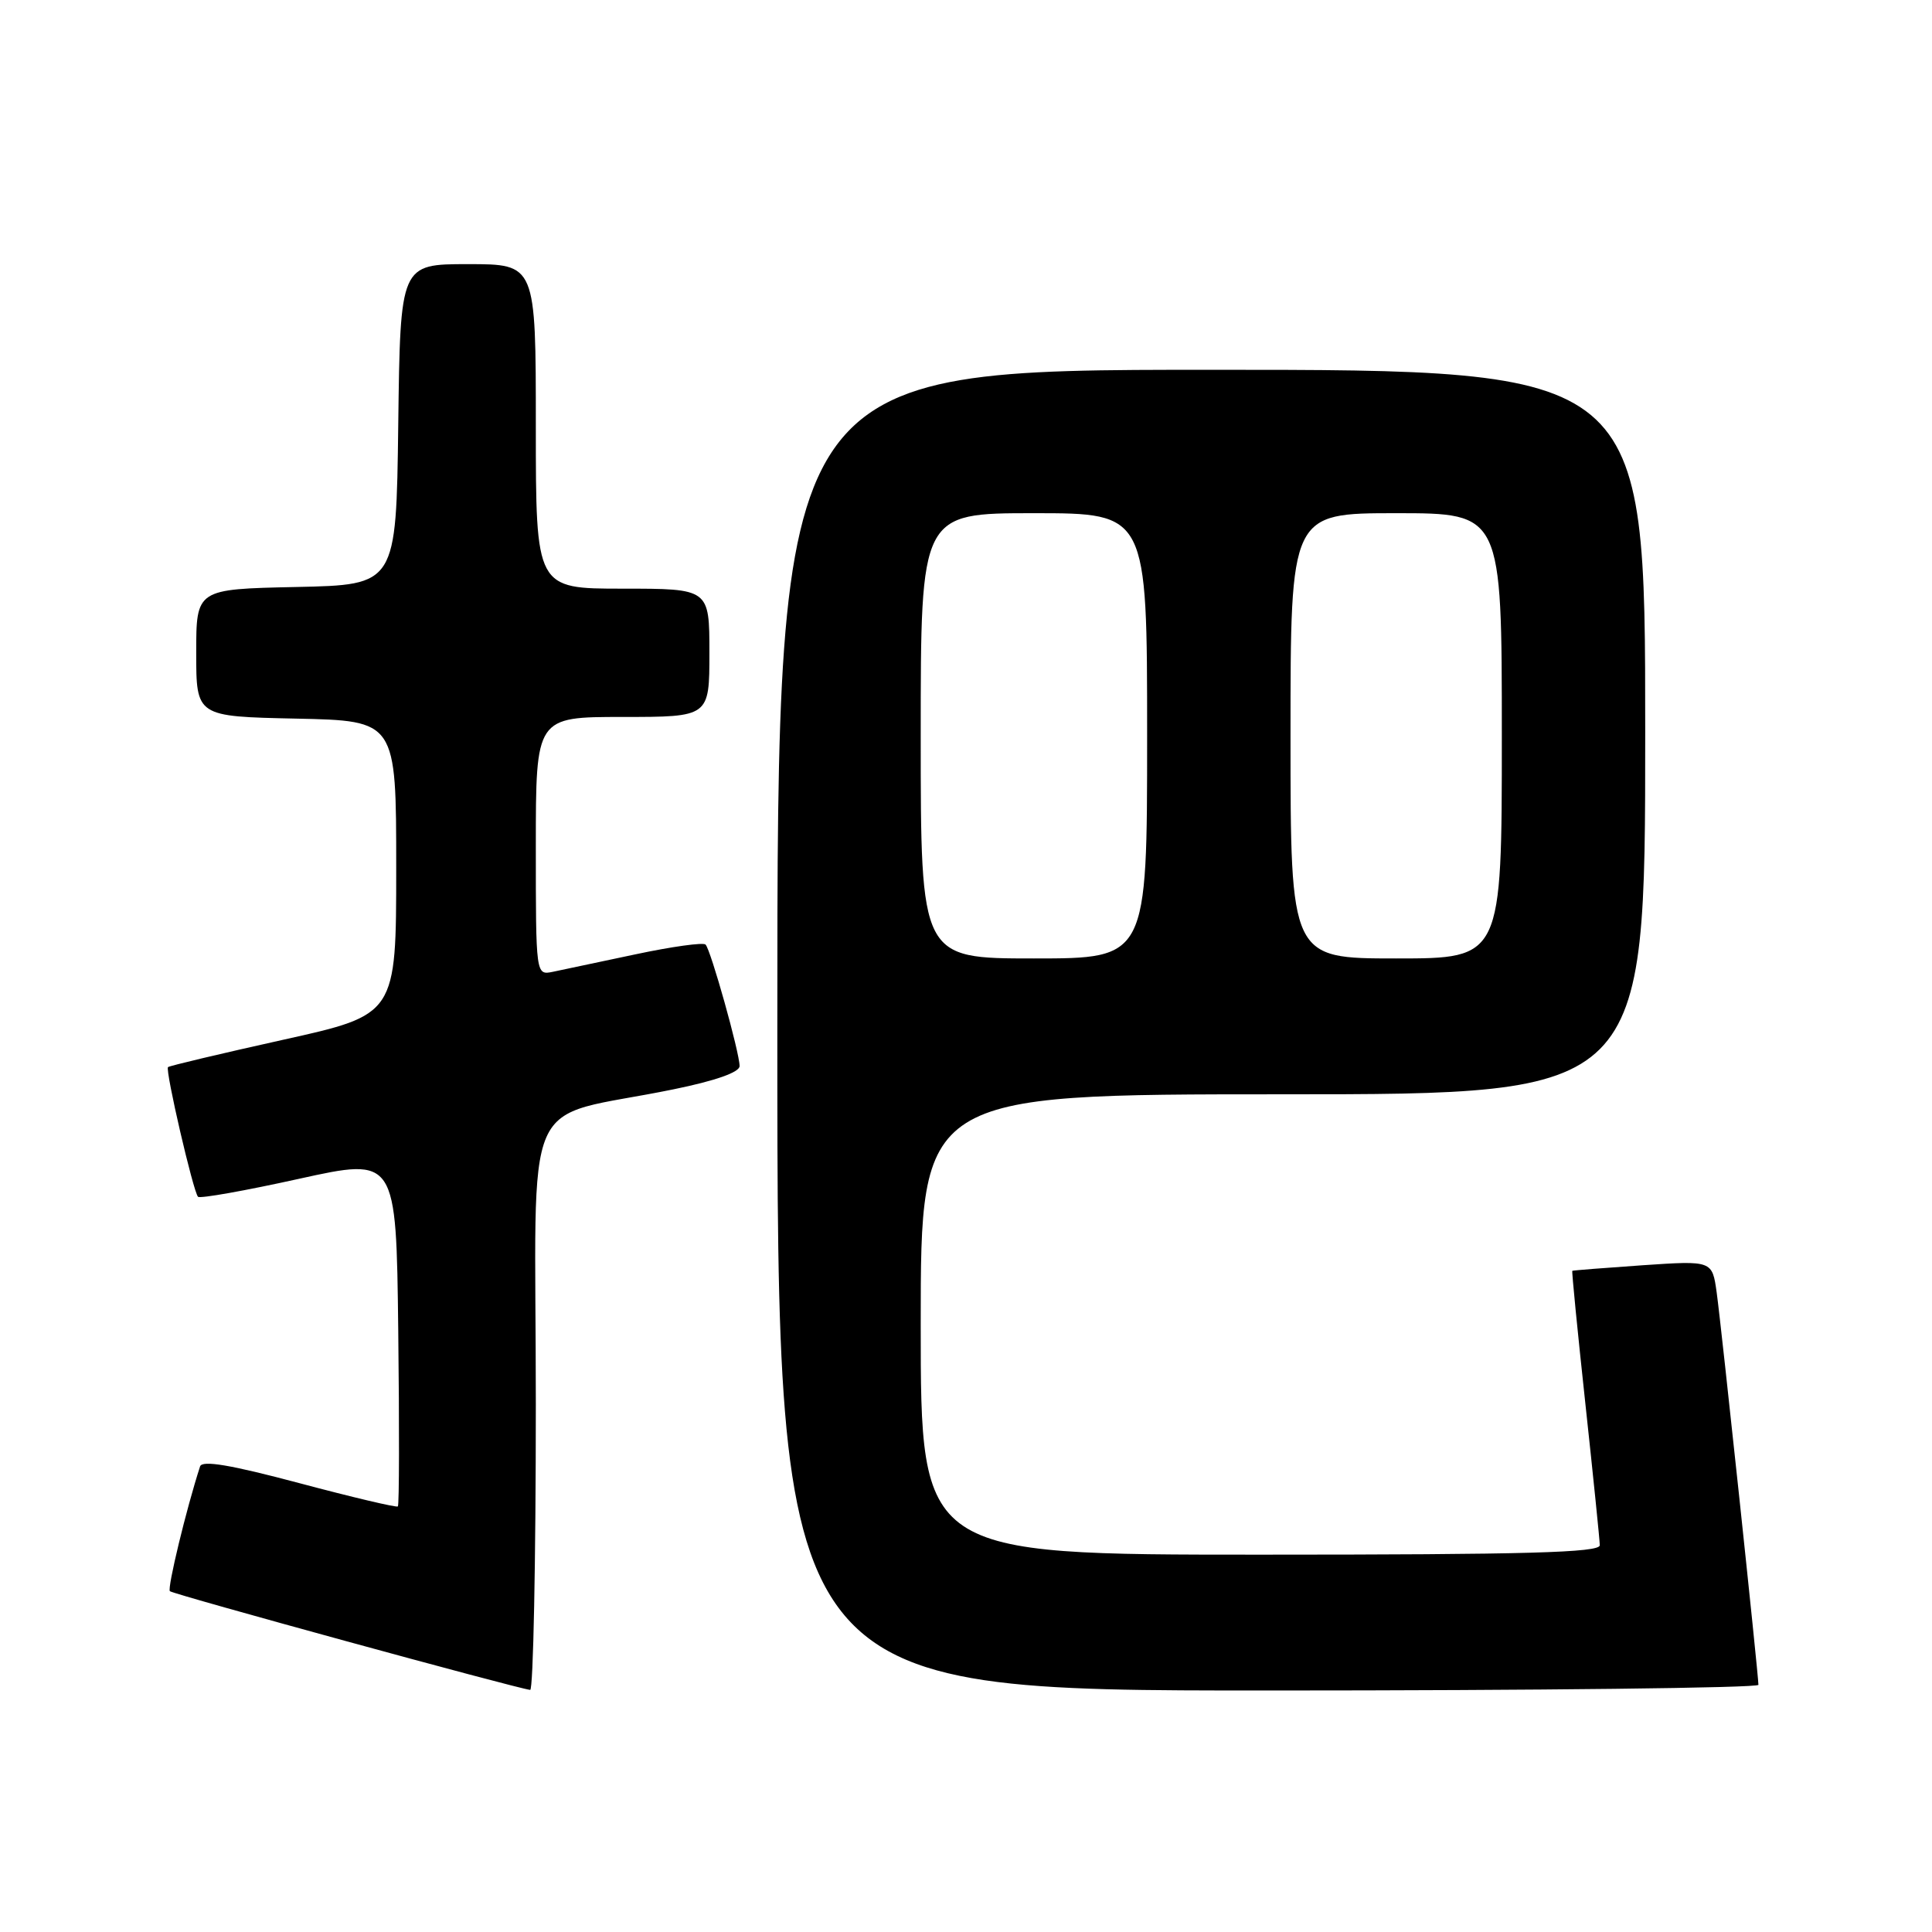 <?xml version="1.0" encoding="UTF-8" standalone="no"?>
<!DOCTYPE svg PUBLIC "-//W3C//DTD SVG 1.1//EN" "http://www.w3.org/Graphics/SVG/1.1/DTD/svg11.dtd" >
<svg xmlns="http://www.w3.org/2000/svg" xmlns:xlink="http://www.w3.org/1999/xlink" version="1.1" viewBox="0 0 256 256">
 <g >
 <path fill="currentColor"
d=" M 71.00 186.08 C 71.00 143.16 68.63 148.57 89.25 144.34 C 94.79 143.21 98.00 142.08 98.00 141.26 C 98.00 139.49 94.18 125.85 93.49 125.16 C 93.19 124.85 89.01 125.43 84.22 126.45 C 79.42 127.47 74.49 128.51 73.25 128.77 C 71.00 129.23 71.00 129.23 71.00 112.12 C 71.00 95.00 71.00 95.00 82.50 95.00 C 94.00 95.00 94.00 95.00 94.00 86.50 C 94.00 78.00 94.00 78.00 82.50 78.00 C 71.00 78.00 71.00 78.00 71.00 56.50 C 71.00 35.00 71.00 35.00 62.02 35.00 C 53.04 35.00 53.04 35.00 52.77 56.25 C 52.50 77.50 52.50 77.50 39.25 77.78 C 26.00 78.06 26.00 78.06 26.00 86.50 C 26.00 94.94 26.00 94.94 39.25 95.22 C 52.50 95.50 52.50 95.50 52.50 114.98 C 52.50 134.45 52.50 134.45 37.54 137.77 C 29.31 139.60 22.43 141.23 22.26 141.40 C 21.87 141.80 25.61 157.94 26.24 158.58 C 26.51 158.84 32.52 157.77 39.61 156.20 C 52.50 153.36 52.50 153.36 52.77 176.33 C 52.92 188.96 52.90 199.44 52.72 199.61 C 52.55 199.78 46.67 198.39 39.65 196.52 C 30.56 194.10 26.78 193.46 26.51 194.31 C 24.68 199.95 22.14 210.47 22.51 210.84 C 22.92 211.25 68.41 223.71 70.25 223.92 C 70.66 223.96 71.00 206.94 71.00 186.08 Z  M 233.00 223.25 C 233.00 221.92 228.08 175.65 227.47 171.27 C 226.88 167.03 226.88 167.03 217.69 167.65 C 212.64 168.00 208.43 168.33 208.34 168.39 C 208.25 168.45 209.03 176.38 210.07 186.00 C 211.11 195.62 211.97 204.06 211.98 204.75 C 212.00 205.73 202.34 206.00 167.00 206.00 C 122.00 206.00 122.00 206.00 122.00 175.50 C 122.00 145.00 122.00 145.00 170.00 145.00 C 218.00 145.00 218.00 145.00 218.00 97.00 C 218.00 49.00 218.00 49.00 160.50 49.00 C 103.00 49.00 103.00 49.00 103.00 136.50 C 103.00 224.00 103.00 224.00 168.00 224.00 C 203.75 224.00 233.00 223.66 233.00 223.25 Z  M 122.00 97.50 C 122.00 68.00 122.00 68.00 137.00 68.00 C 152.00 68.00 152.00 68.00 152.00 97.50 C 152.00 127.00 152.00 127.00 137.00 127.00 C 122.00 127.00 122.00 127.00 122.00 97.50 Z  M 171.00 97.50 C 171.00 68.00 171.00 68.00 185.00 68.00 C 199.00 68.00 199.00 68.00 199.00 97.50 C 199.00 127.00 199.00 127.00 185.00 127.00 C 171.00 127.00 171.00 127.00 171.00 97.50 Z "/>
</g>
</svg>